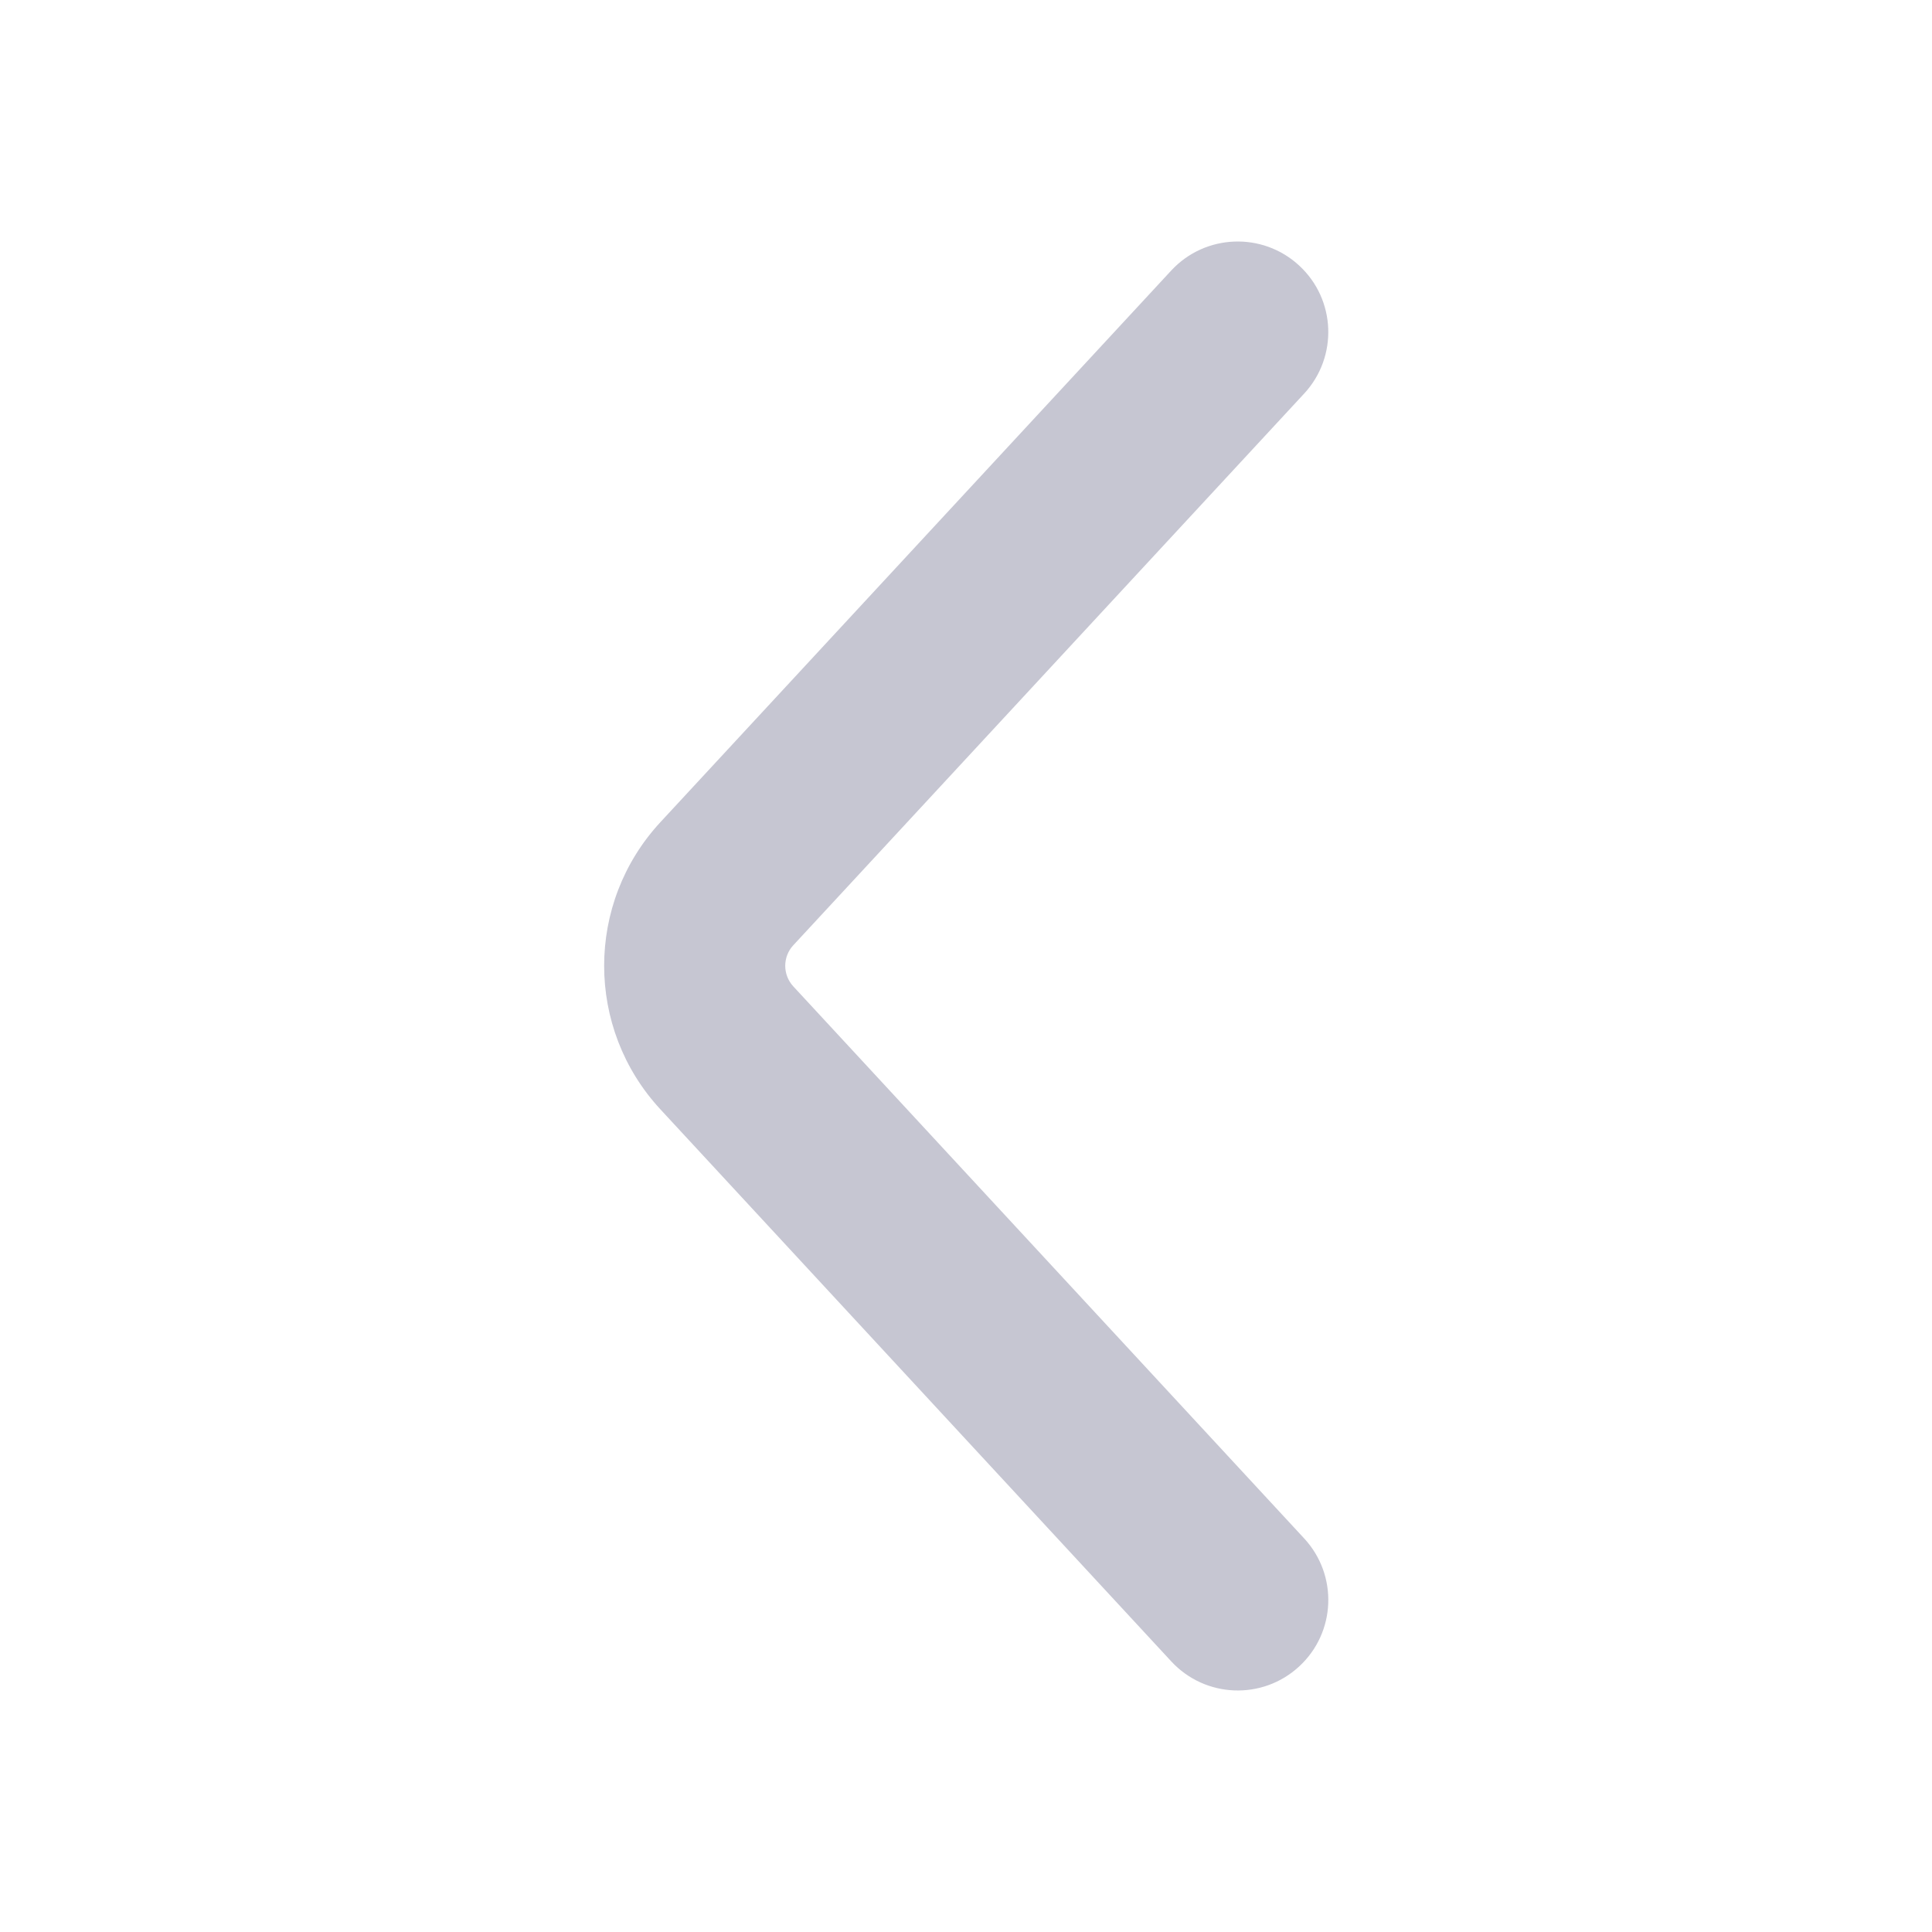 <svg width="16" height="16" viewBox="0 0 16 16" fill="none" xmlns="http://www.w3.org/2000/svg">
<path fill-rule="evenodd" clip-rule="evenodd" d="M10.76 2.2C11.064 2.481 11.082 2.956 10.8 3.26L6.569 7.829C6.481 7.924 6.481 8.072 6.569 8.168L10.801 12.741C11.082 13.045 11.064 13.519 10.76 13.8C10.456 14.082 9.981 14.063 9.7 13.759L5.469 9.187C4.848 8.516 4.848 7.48 5.469 6.809L9.7 2.24C9.981 1.937 10.456 1.918 10.76 2.2Z" fill="#C6C6D2"/>
</svg>
